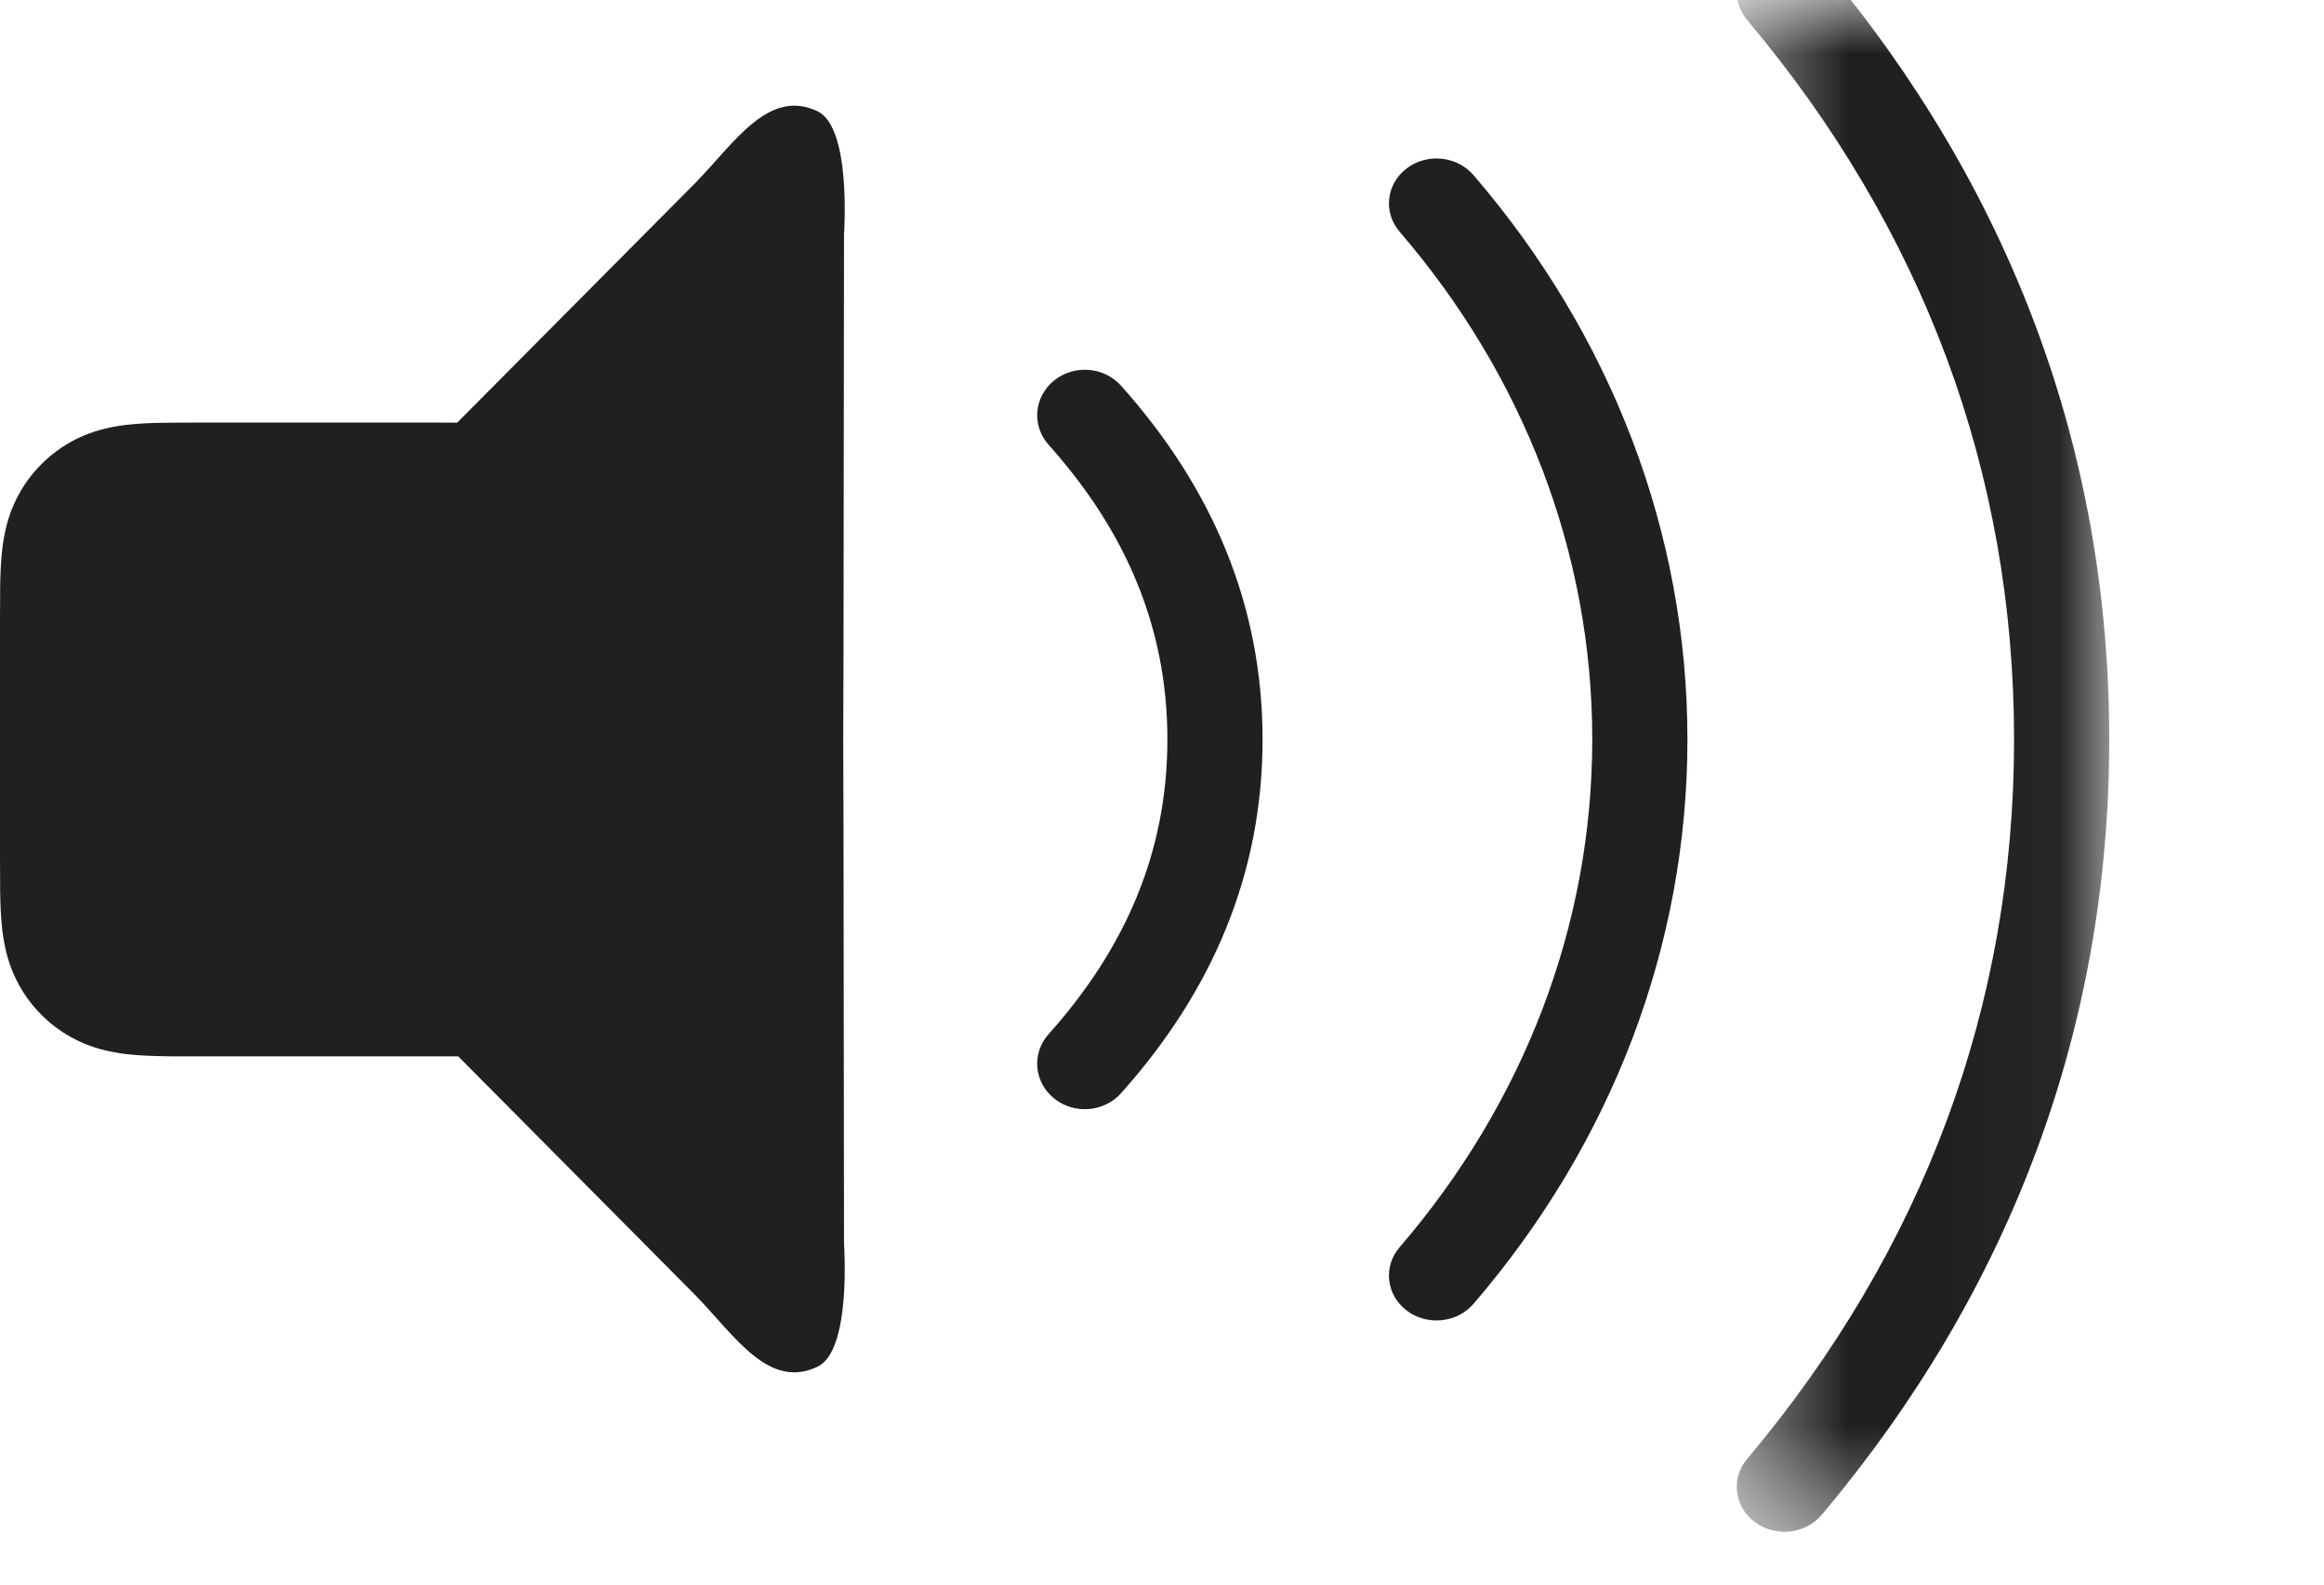 <svg xmlns="http://www.w3.org/2000/svg" xmlns:xlink="http://www.w3.org/1999/xlink" width="22" height="15" version="1.1" viewBox="0 0 22 15"><title>macOS-VolumeHi</title><desc>Created with Sketch.</desc><defs><polygon id="path-1" points="19.967 1 16.441 1 16.441 15.555 19.967 15.555 19.967 1"/></defs><g id="Page-1" fill="none" fill-rule="evenodd" stroke="none" stroke-width="1"><g id="macOS-VolumeHi" transform="translate(0, -1)"><path id="Fill-1" fill="#221F20" d="M11.051,8 C11.051,9.066 10.652,9.979 9.926,10.79 C9.765,10.971 9.787,11.242 9.977,11.397 C10.166,11.551 10.45,11.53 10.612,11.349 C11.477,10.382 11.952,9.27 11.952,8 C11.952,6.73 11.477,5.618 10.612,4.651 C10.45,4.47 10.166,4.449 9.977,4.603 C9.787,4.758 9.765,5.029 9.926,5.21 C10.652,6.021 11.051,6.934 11.051,8"/><path id="Fill-3" fill="#221F20" d="M15.073,8 C15.073,9.762 14.425,11.44 13.249,12.807 C13.092,12.99 13.122,13.257 13.315,13.405 C13.508,13.553 13.792,13.525 13.949,13.342 C15.255,11.824 15.974,9.956 15.974,8 C15.974,6.044 15.255,4.176 13.949,2.658 C13.792,2.475 13.508,2.447 13.315,2.595 C13.122,2.743 13.092,3.01 13.249,3.193 C14.425,4.56 15.073,6.238 15.073,8"/><path id="Combined-Shape" fill="#221F20" d="M4.328,5.001 L6.589,2.725 C6.959,2.343 7.28,1.831 7.742,2.055 C8.062,2.211 7.99,3.215 7.99,3.215 C7.99,3.215 7.987,5.484 7.984,7.971 C7.982,10.466 7.982,5.526 7.984,8.021 C7.987,10.508 7.99,12.777 7.99,12.777 C7.99,12.777 8.062,13.781 7.742,13.936 C7.28,14.161 6.959,13.649 6.589,13.267 L4.338,11 L4.123,11 L1.877,11 L1.662,11 C1.602,10.999 1.541,10.999 1.481,10.997 C1.349,10.993 1.217,10.986 1.087,10.962 C0.955,10.939 0.832,10.9 0.712,10.839 C0.594,10.779 0.486,10.701 0.393,10.607 C0.299,10.514 0.221,10.406 0.161,10.288 C0.1,10.168 0.061,10.045 0.038,9.913 C0.014,9.783 0.007,9.651 0.003,9.519 C0.001,9.459 0.001,9.399 0.001,9.338 C0,9.267 0,9.195 0,9.123 L0,6.877 C0,6.805 0,6.734 0.001,6.662 C0.001,6.602 0.001,6.541 0.003,6.481 C0.007,6.35 0.014,6.217 0.038,6.087 C0.061,5.955 0.1,5.832 0.161,5.712 C0.221,5.594 0.299,5.487 0.393,5.393 C0.486,5.3 0.594,5.221 0.712,5.161 C0.832,5.1 0.955,5.062 1.087,5.038 C1.217,5.014 1.349,5.007 1.481,5.003 C1.541,5.002 1.602,5.001 1.662,5.001 C1.734,5 1.805,5 1.877,5 L4.123,5 C4.192,5 4.26,5 4.328,5.001 Z"/><mask id="mask-2" fill="#fff"><use xlink:href="#path-1"/></mask><path id="Fill-5" fill="#221F20" d="M19.066,8 C19.066,10.531 18.204,12.832 16.539,14.811 C16.384,14.995 16.416,15.262 16.612,15.408 C16.806,15.554 17.09,15.523 17.245,15.34 C19.038,13.208 19.967,10.725 19.967,8 C19.967,5.275 19.038,2.792 17.245,0.66 C17.09,0.477 16.806,0.446 16.612,0.592 C16.416,0.738 16.384,1.005 16.539,1.189 C18.204,3.168 19.066,5.469 19.066,8" mask="url(#mask-2)"/></g></g></svg>
